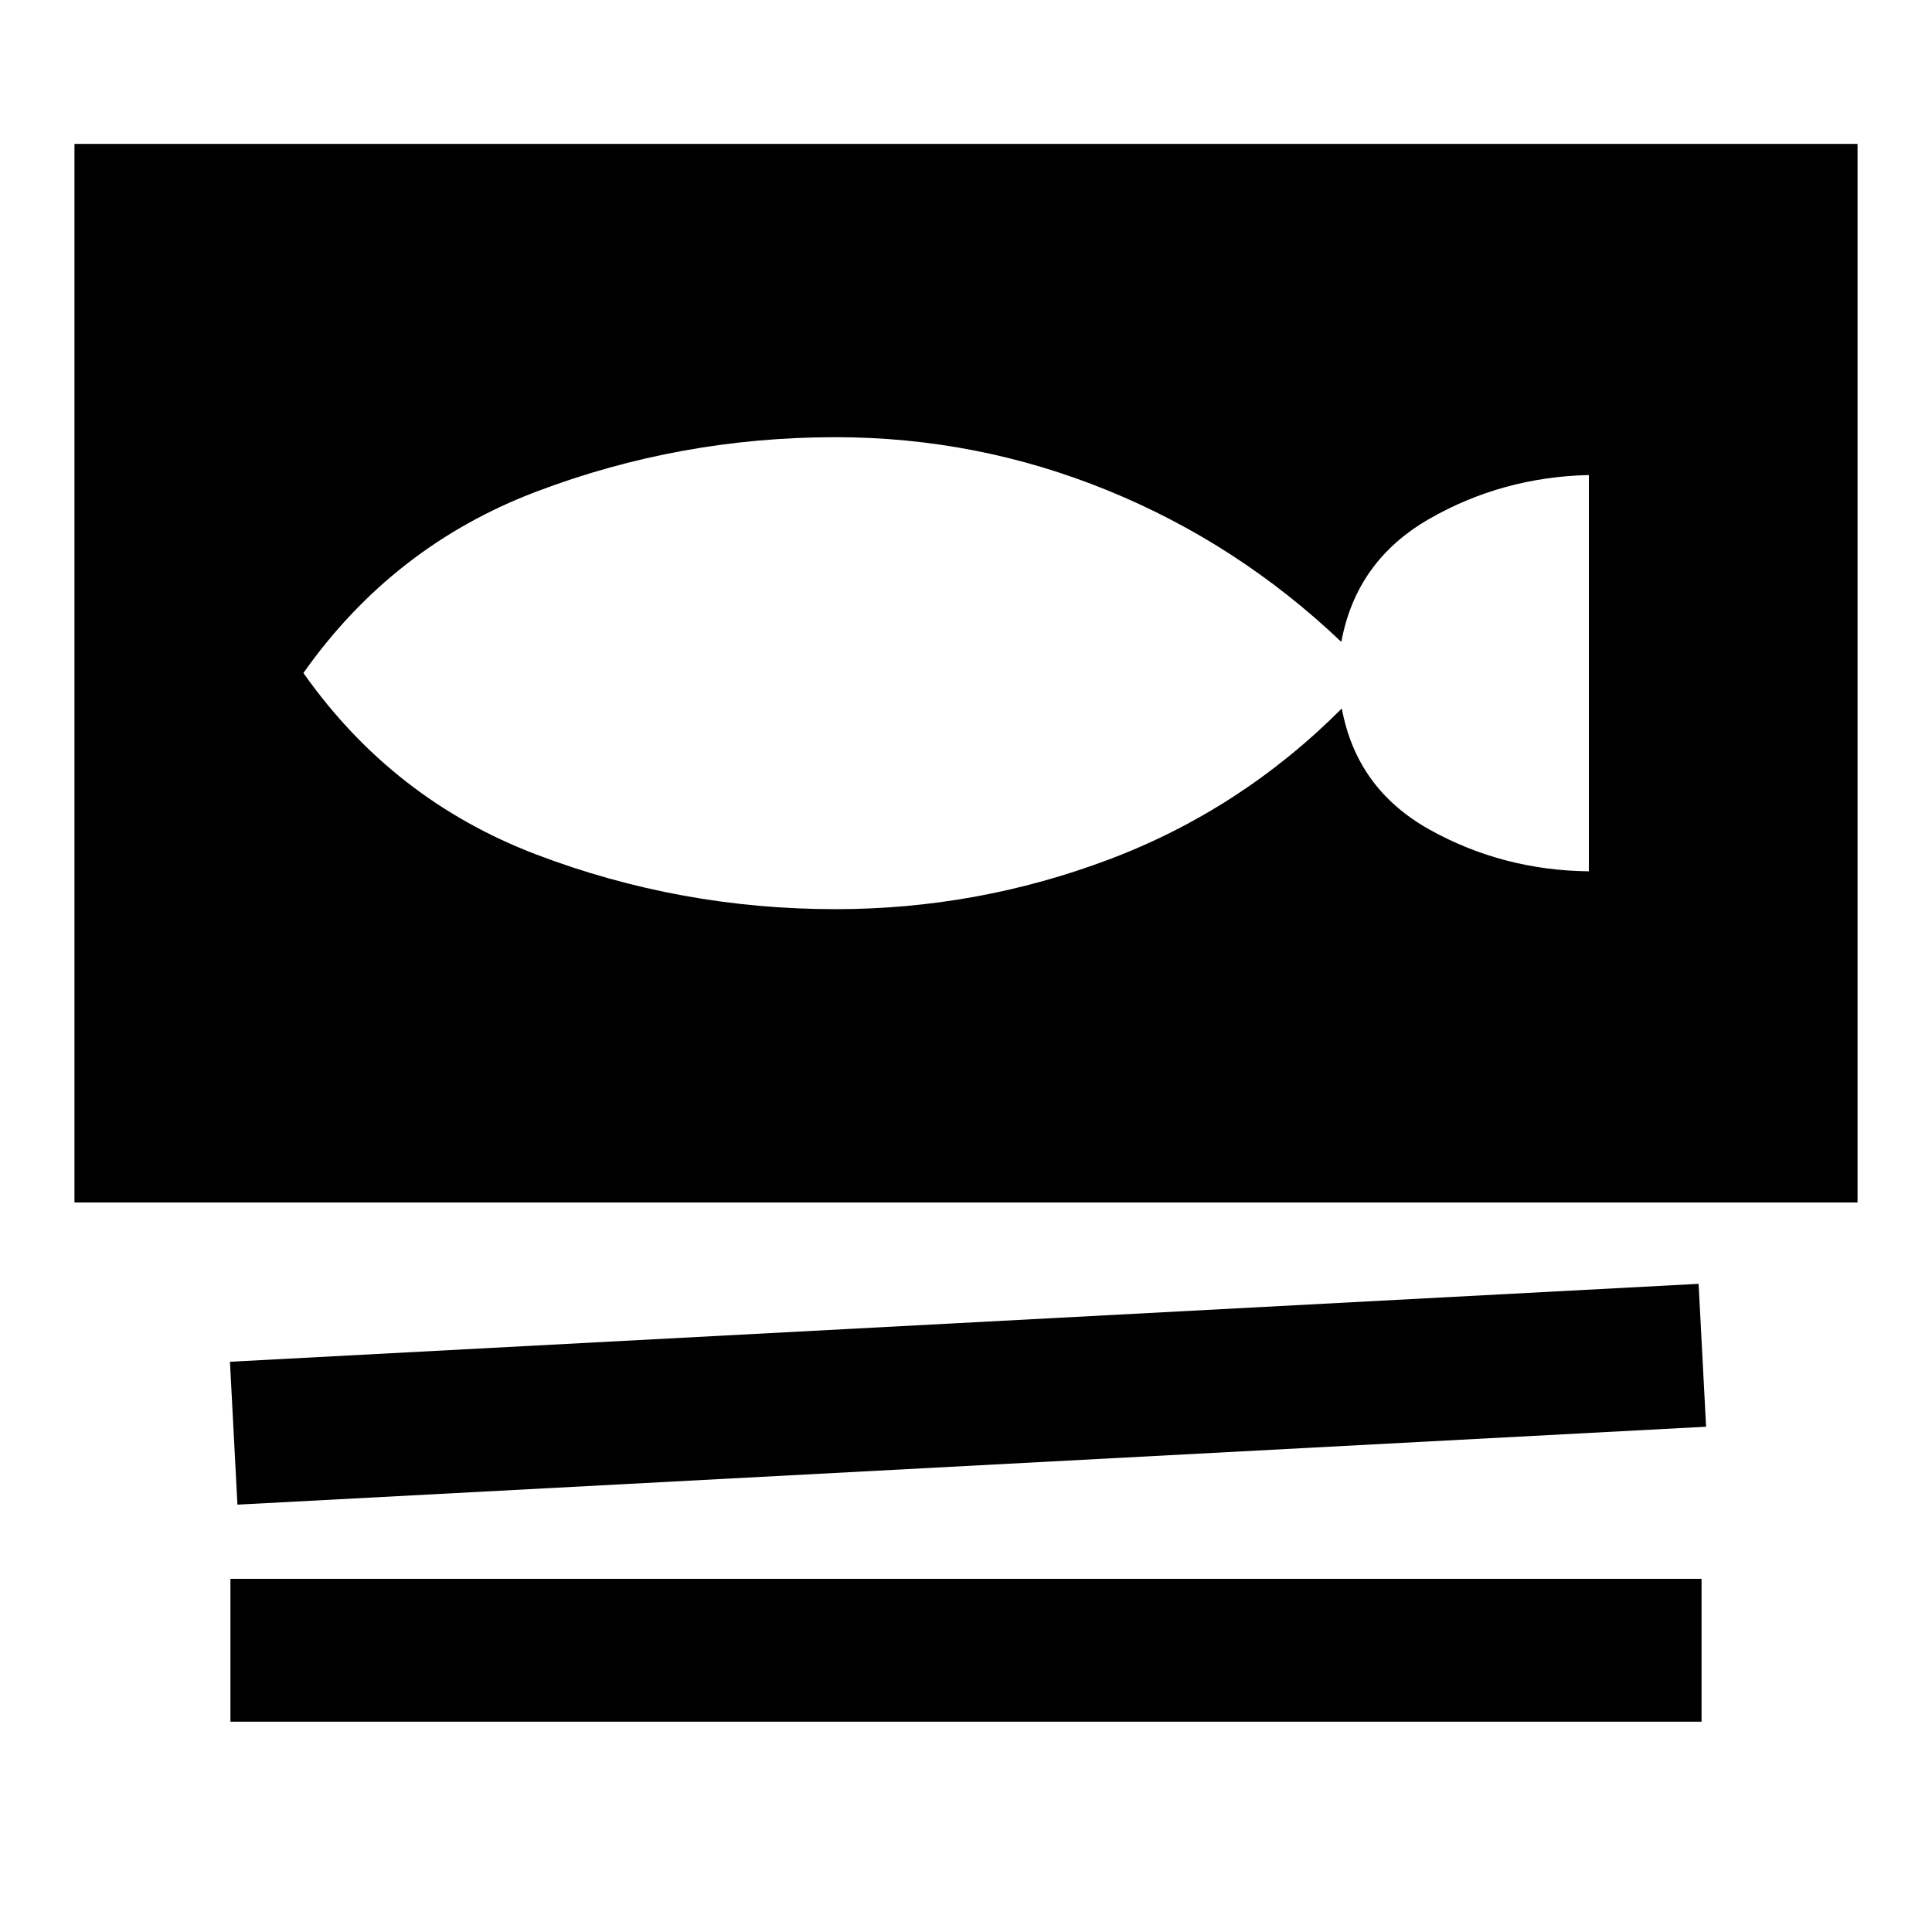 <svg xmlns="http://www.w3.org/2000/svg" height="24" viewBox="0 -960 960 960" width="24"><path d="M37-362.5v-526h886v526H37Zm80.98 150.15-3.72-71 729.76-38.72 3.72 71-729.76 38.72ZM114.5-104.5v-71h731v71h-731Zm300.62-403.74q70.38 0 135.86-24.67 65.48-24.68 115.76-75.05 7.41 40.05 43.68 60.23 36.28 20.19 79.08 20.69v-196.92q-43.04 1-79.32 21.81-36.27 20.8-43.68 61.11-51.38-48.89-116.19-75.31-64.81-26.41-135.19-26.41-77.23 0-148.53 27.02-71.31 27.03-115.83 90.15 44.52 63.11 115.83 90.23 71.3 27.12 148.53 27.12Z"/></svg>